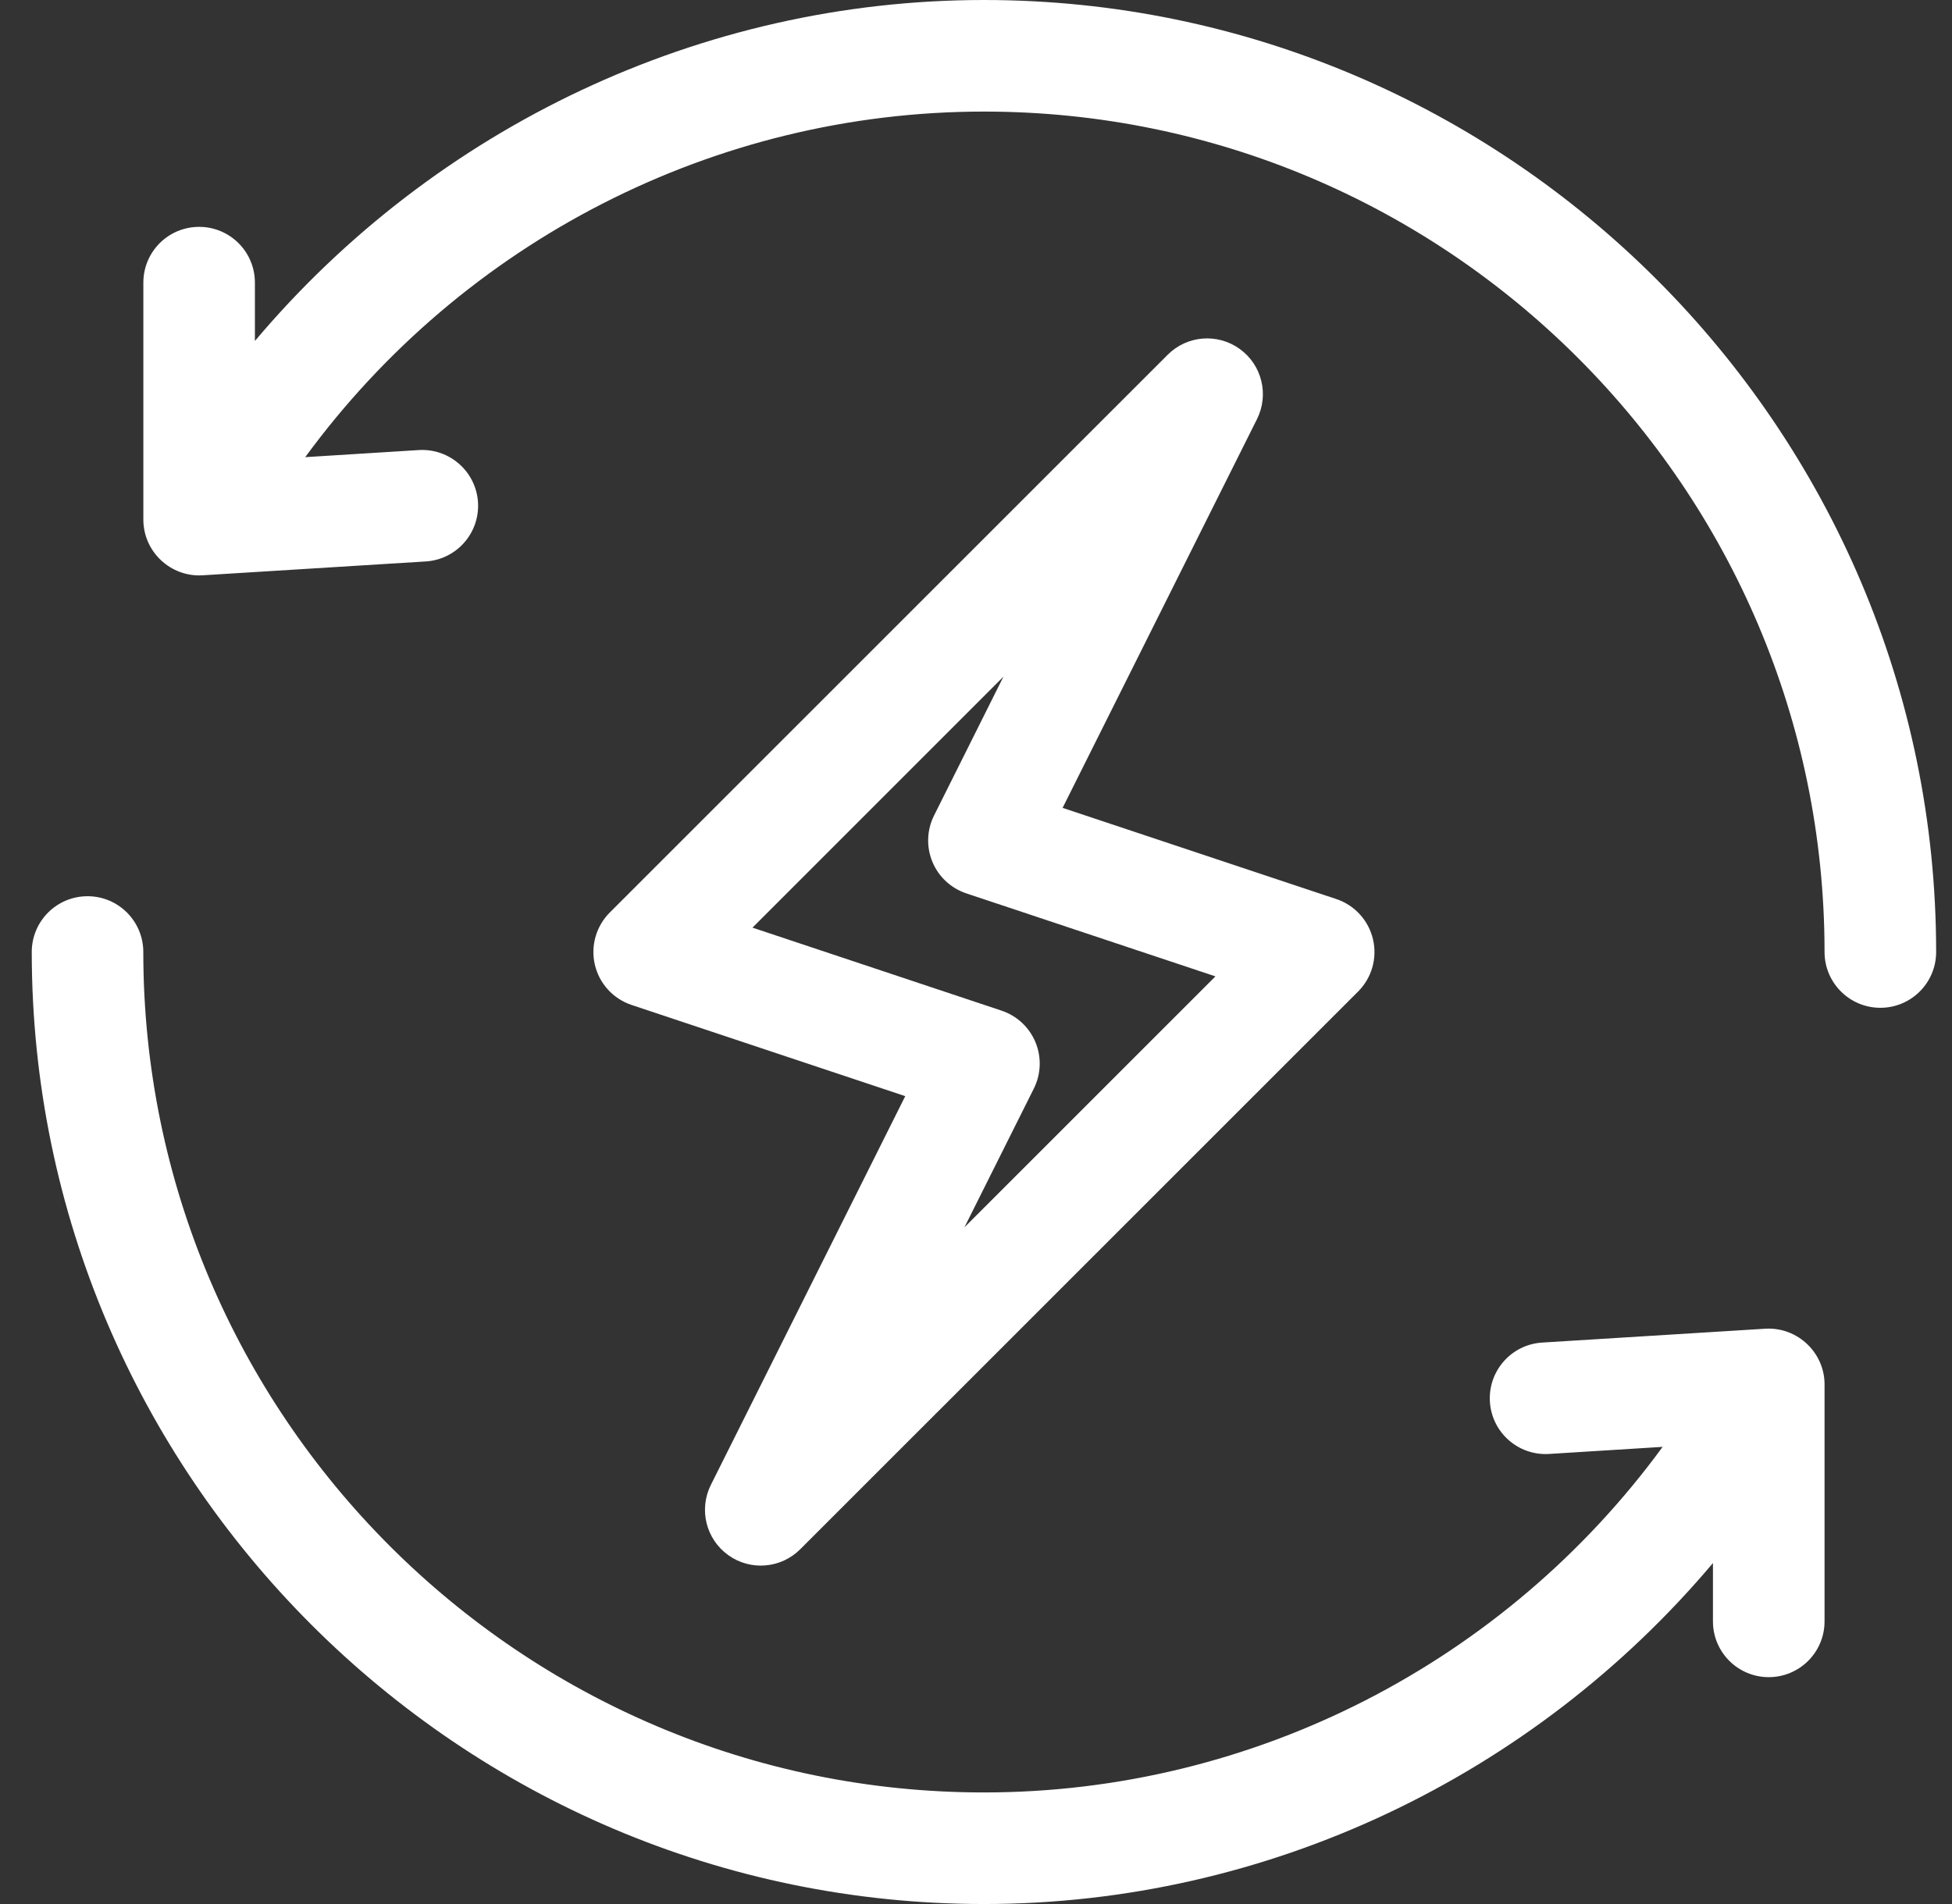 <svg width="41" height="40" viewBox="0 0 41 40" fill="none" xmlns="http://www.w3.org/2000/svg">
<rect x="0" y="0" width="41" height="40" fill="#333333" stroke="none"/>
<g id="renewable-energy 1" clip-path="url(#clip0_1128_1392)">
<g id="Group">
<g id="Group_2">
<path id="Vector" d="M28.838 19.731C28.745 19.335 28.454 19.017 28.069 18.888L22.319 16.972L26.402 8.805C26.659 8.291 26.506 7.667 26.04 7.331C25.573 6.994 24.932 7.046 24.526 7.453L12.807 19.171C12.52 19.459 12.402 19.874 12.495 20.269C12.588 20.665 12.88 20.983 13.265 21.112L19.014 23.028L14.931 31.195C14.674 31.709 14.828 32.333 15.294 32.669C15.763 33.008 16.404 32.951 16.808 32.547L28.527 20.829C28.814 20.541 28.932 20.126 28.838 19.731ZM20.257 25.784L21.715 22.868C21.867 22.564 21.879 22.209 21.749 21.895C21.619 21.581 21.36 21.34 21.037 21.232L15.805 19.488L21.076 14.216L19.619 17.132C19.467 17.436 19.454 17.791 19.584 18.105C19.714 18.419 19.974 18.661 20.296 18.768L25.529 20.512L20.257 25.784Z" fill="white"/>
</g>
</g>
<g id="Group_3">
<g id="Group_4">
<path id="Vector_2" d="M20.667 0C14.728 0 9.138 2.675 5.354 7.163V5.938C5.354 5.29 4.83 4.766 4.182 4.766C3.535 4.766 3.011 5.29 3.011 5.938V10.898C3.01 10.903 3.011 10.909 3.011 10.915V10.916C3.011 11.591 3.584 12.127 4.255 12.086L8.943 11.795C9.589 11.755 10.08 11.198 10.04 10.552C9.999 9.906 9.441 9.416 8.797 9.455L6.411 9.604C9.723 5.078 15.006 2.344 20.667 2.344C30.402 2.344 38.323 10.264 38.323 20C38.323 20.647 38.848 21.172 39.495 21.172C40.142 21.172 40.667 20.647 40.667 20C40.667 8.988 31.679 0 20.667 0Z" fill="white"/>
</g>
</g>
<g id="Group_5">
<g id="Group_6">
<path id="Vector_3" d="M37.078 27.914L32.391 28.205C31.745 28.245 31.254 28.802 31.294 29.448C31.334 30.094 31.889 30.584 32.536 30.545L34.922 30.396C31.611 34.922 26.328 37.656 20.667 37.656C10.931 37.656 3.01 29.736 3.01 20C3.01 19.353 2.486 18.828 1.839 18.828C1.191 18.828 0.667 19.353 0.667 20C0.667 31.012 9.655 40 20.667 40C26.617 40 32.203 37.316 35.979 32.837V34.062C35.979 34.71 36.504 35.234 37.151 35.234C37.798 35.234 38.323 34.71 38.323 34.062V29.101C38.334 28.43 37.764 27.873 37.078 27.914Z" fill="white"/>
</g>
</g>
</g>
<defs>
<clipPath id="clip0_1128_1392">
<rect width="40" height="40" fill="white" transform="translate(0.667)"/>
</clipPath>
</defs>
</svg>

